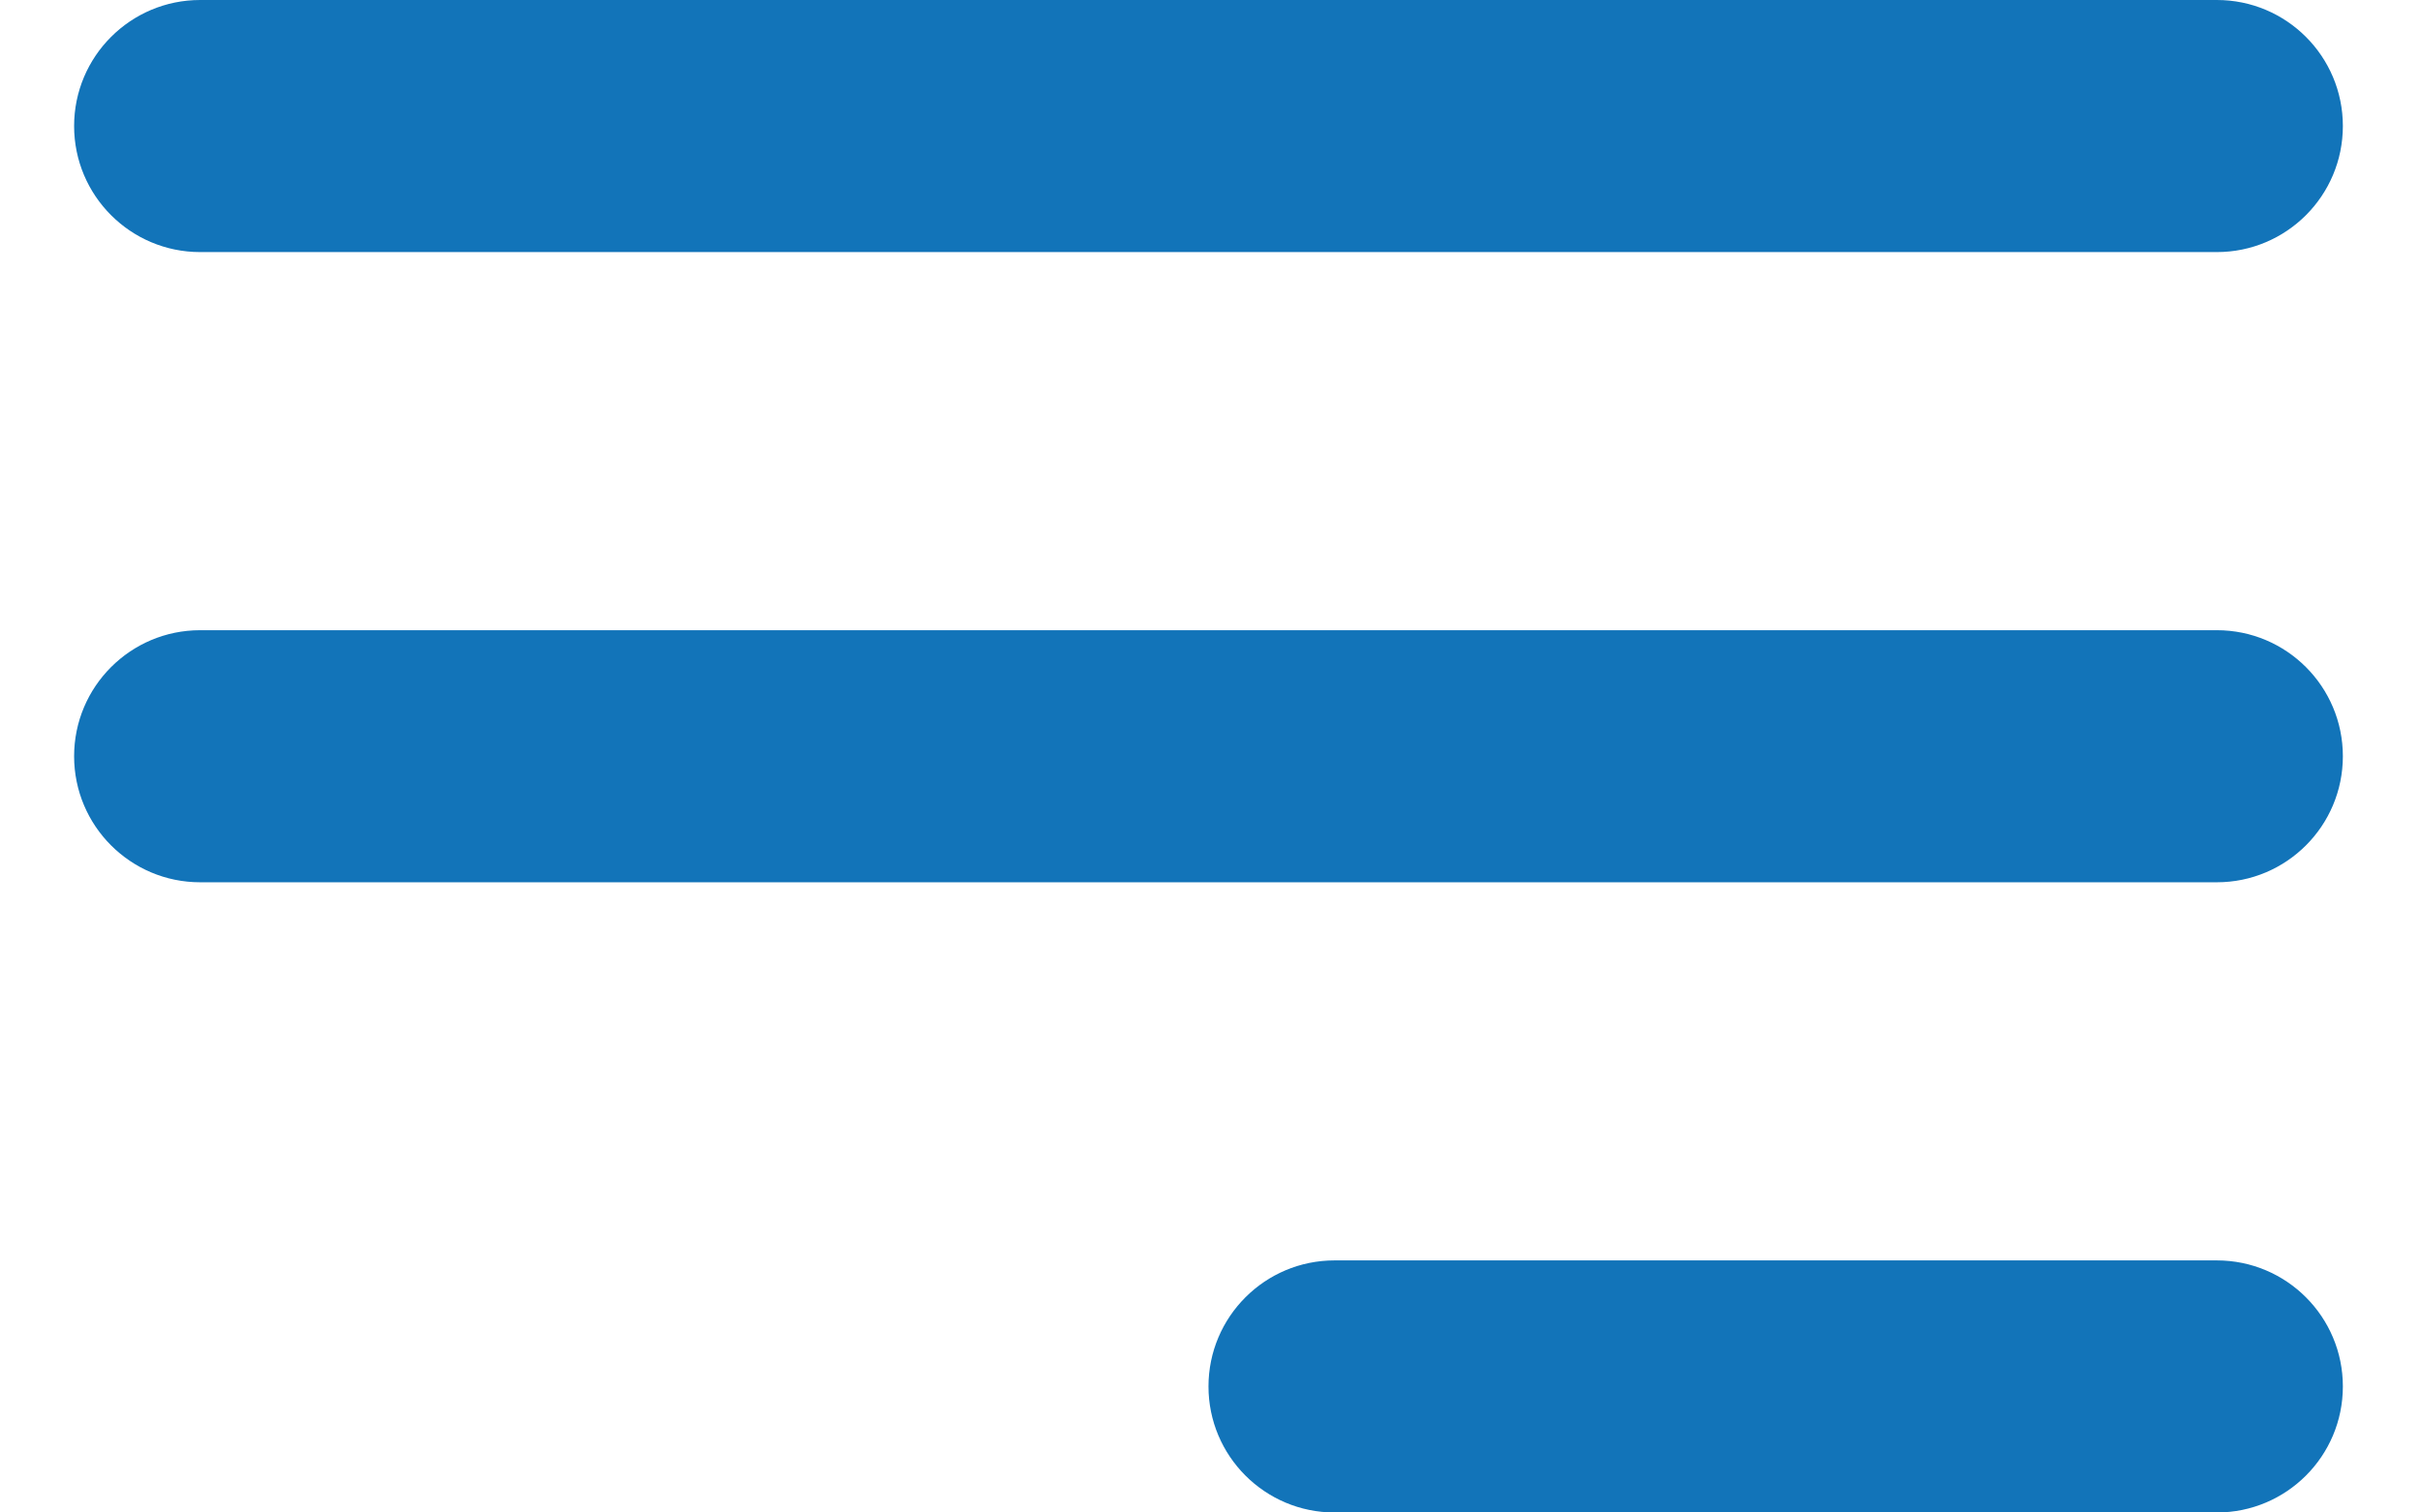 <svg width="24" height="15" viewBox="0 0 24 15" fill="none" xmlns="http://www.w3.org/2000/svg">
<path d="M23.235 13.75C23.235 14.44 22.676 15 21.985 15H13.235C12.545 15 11.985 14.44 11.985 13.75V13.75C11.985 13.06 12.545 12.5 13.235 12.5H21.985C22.676 12.5 23.235 13.06 23.235 13.75V13.75ZM23.235 7.5C23.235 8.19 22.676 8.75 21.985 8.75H1.985C1.295 8.75 0.735 8.19 0.735 7.5V7.5C0.735 6.81 1.295 6.25 1.985 6.25H21.985C22.676 6.25 23.235 6.81 23.235 7.5V7.5ZM23.235 1.25C23.235 1.94 22.676 2.5 21.985 2.5H1.985C1.295 2.5 0.735 1.94 0.735 1.25V1.25C0.735 0.56 1.295 0 1.985 0H21.985C22.676 0 23.235 0.56 23.235 1.25V1.25Z" fill="#1274B9"/>
</svg>
